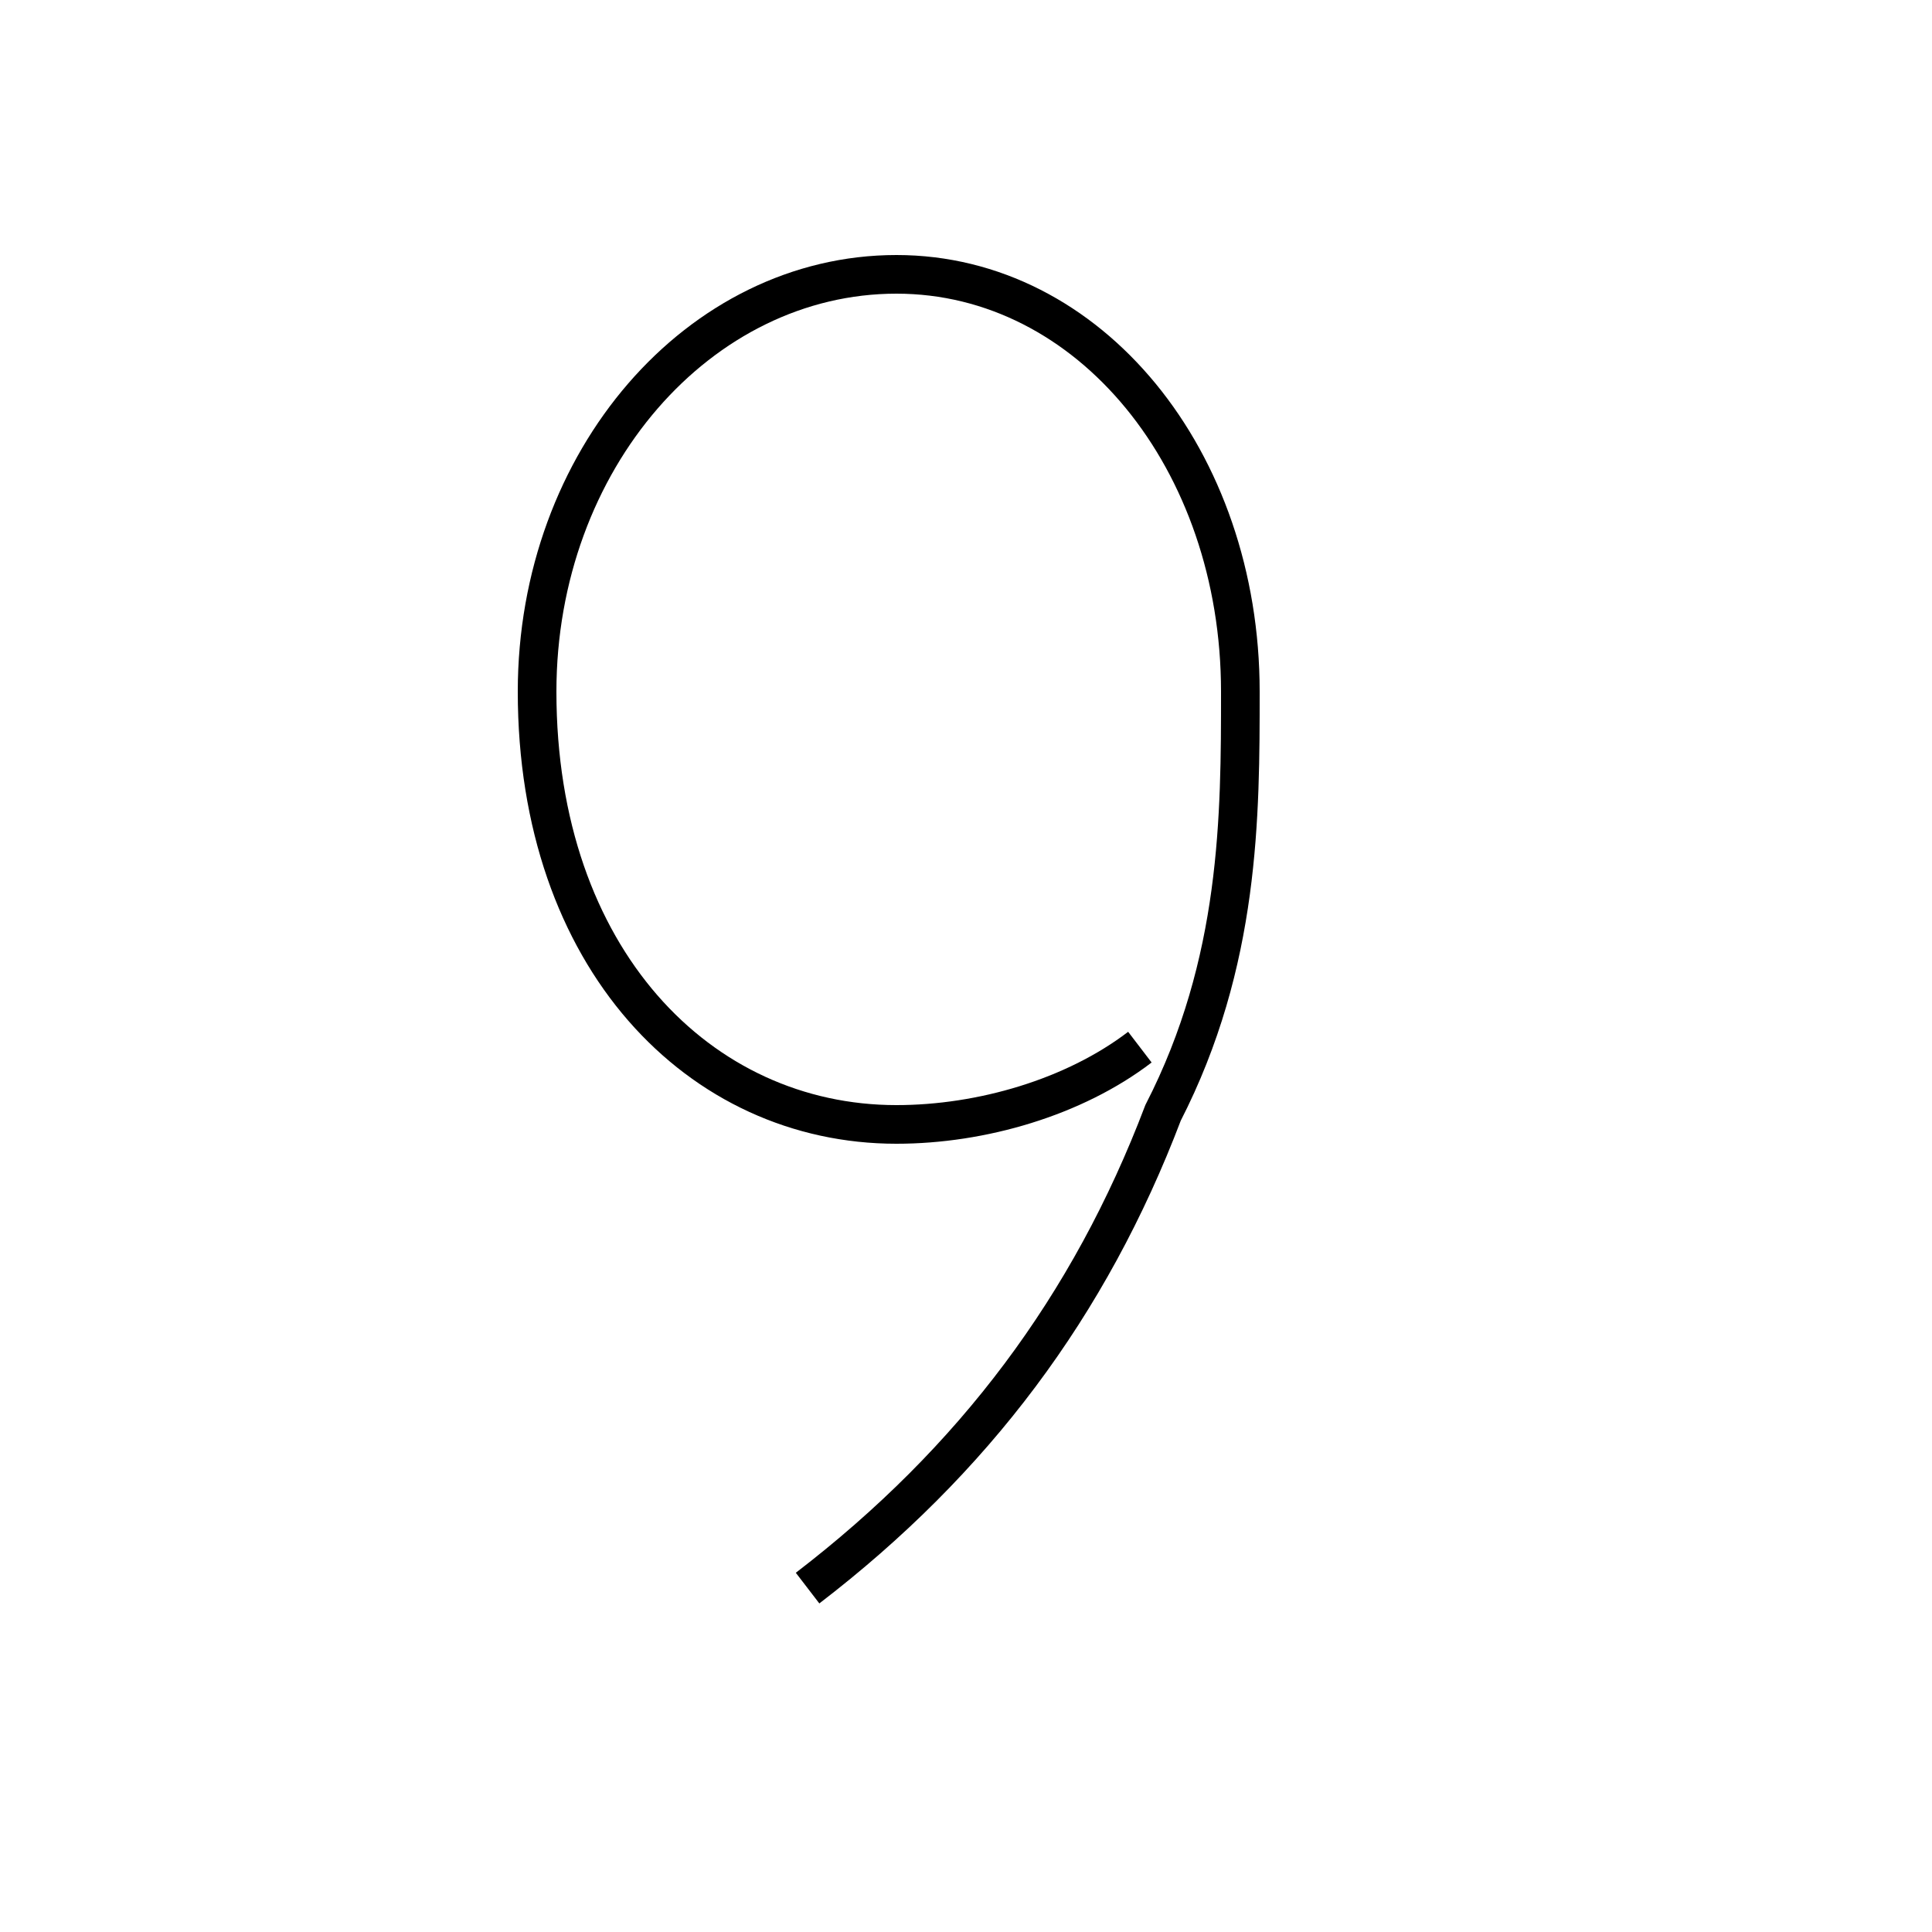 <?xml version='1.0' encoding='utf8'?>
<svg viewBox="0.0 -44.0 50.0 50.0" version="1.1" xmlns="http://www.w3.org/2000/svg">
<rect x="0.0" y="-44.0" width="50.0" height="50.0" fill="#808080" stroke="none"/>
<rect x="-1000" y="-1000" width="2000" height="2000" stroke="white" fill="white"/>
<g style="fill:none; stroke:#000000;  stroke-width:1">
<path d="M 20.9 2.9 C 25.2 6.2 28.2 10.2 30.1 15.2 C 32.1 19.1 32.1 22.9 32.1 26.1 C 32.1 32.1 28.2 36.9 23.2 36.9 C 18.1 36.9 13.9 32.1 13.9 26.1 C 13.9 19.2 18.1 14.9 23.2 14.9 C 25.4 14.9 27.8 15.6 29.5 16.9 " transform="scale(1, -1)" />
</g>
</svg>